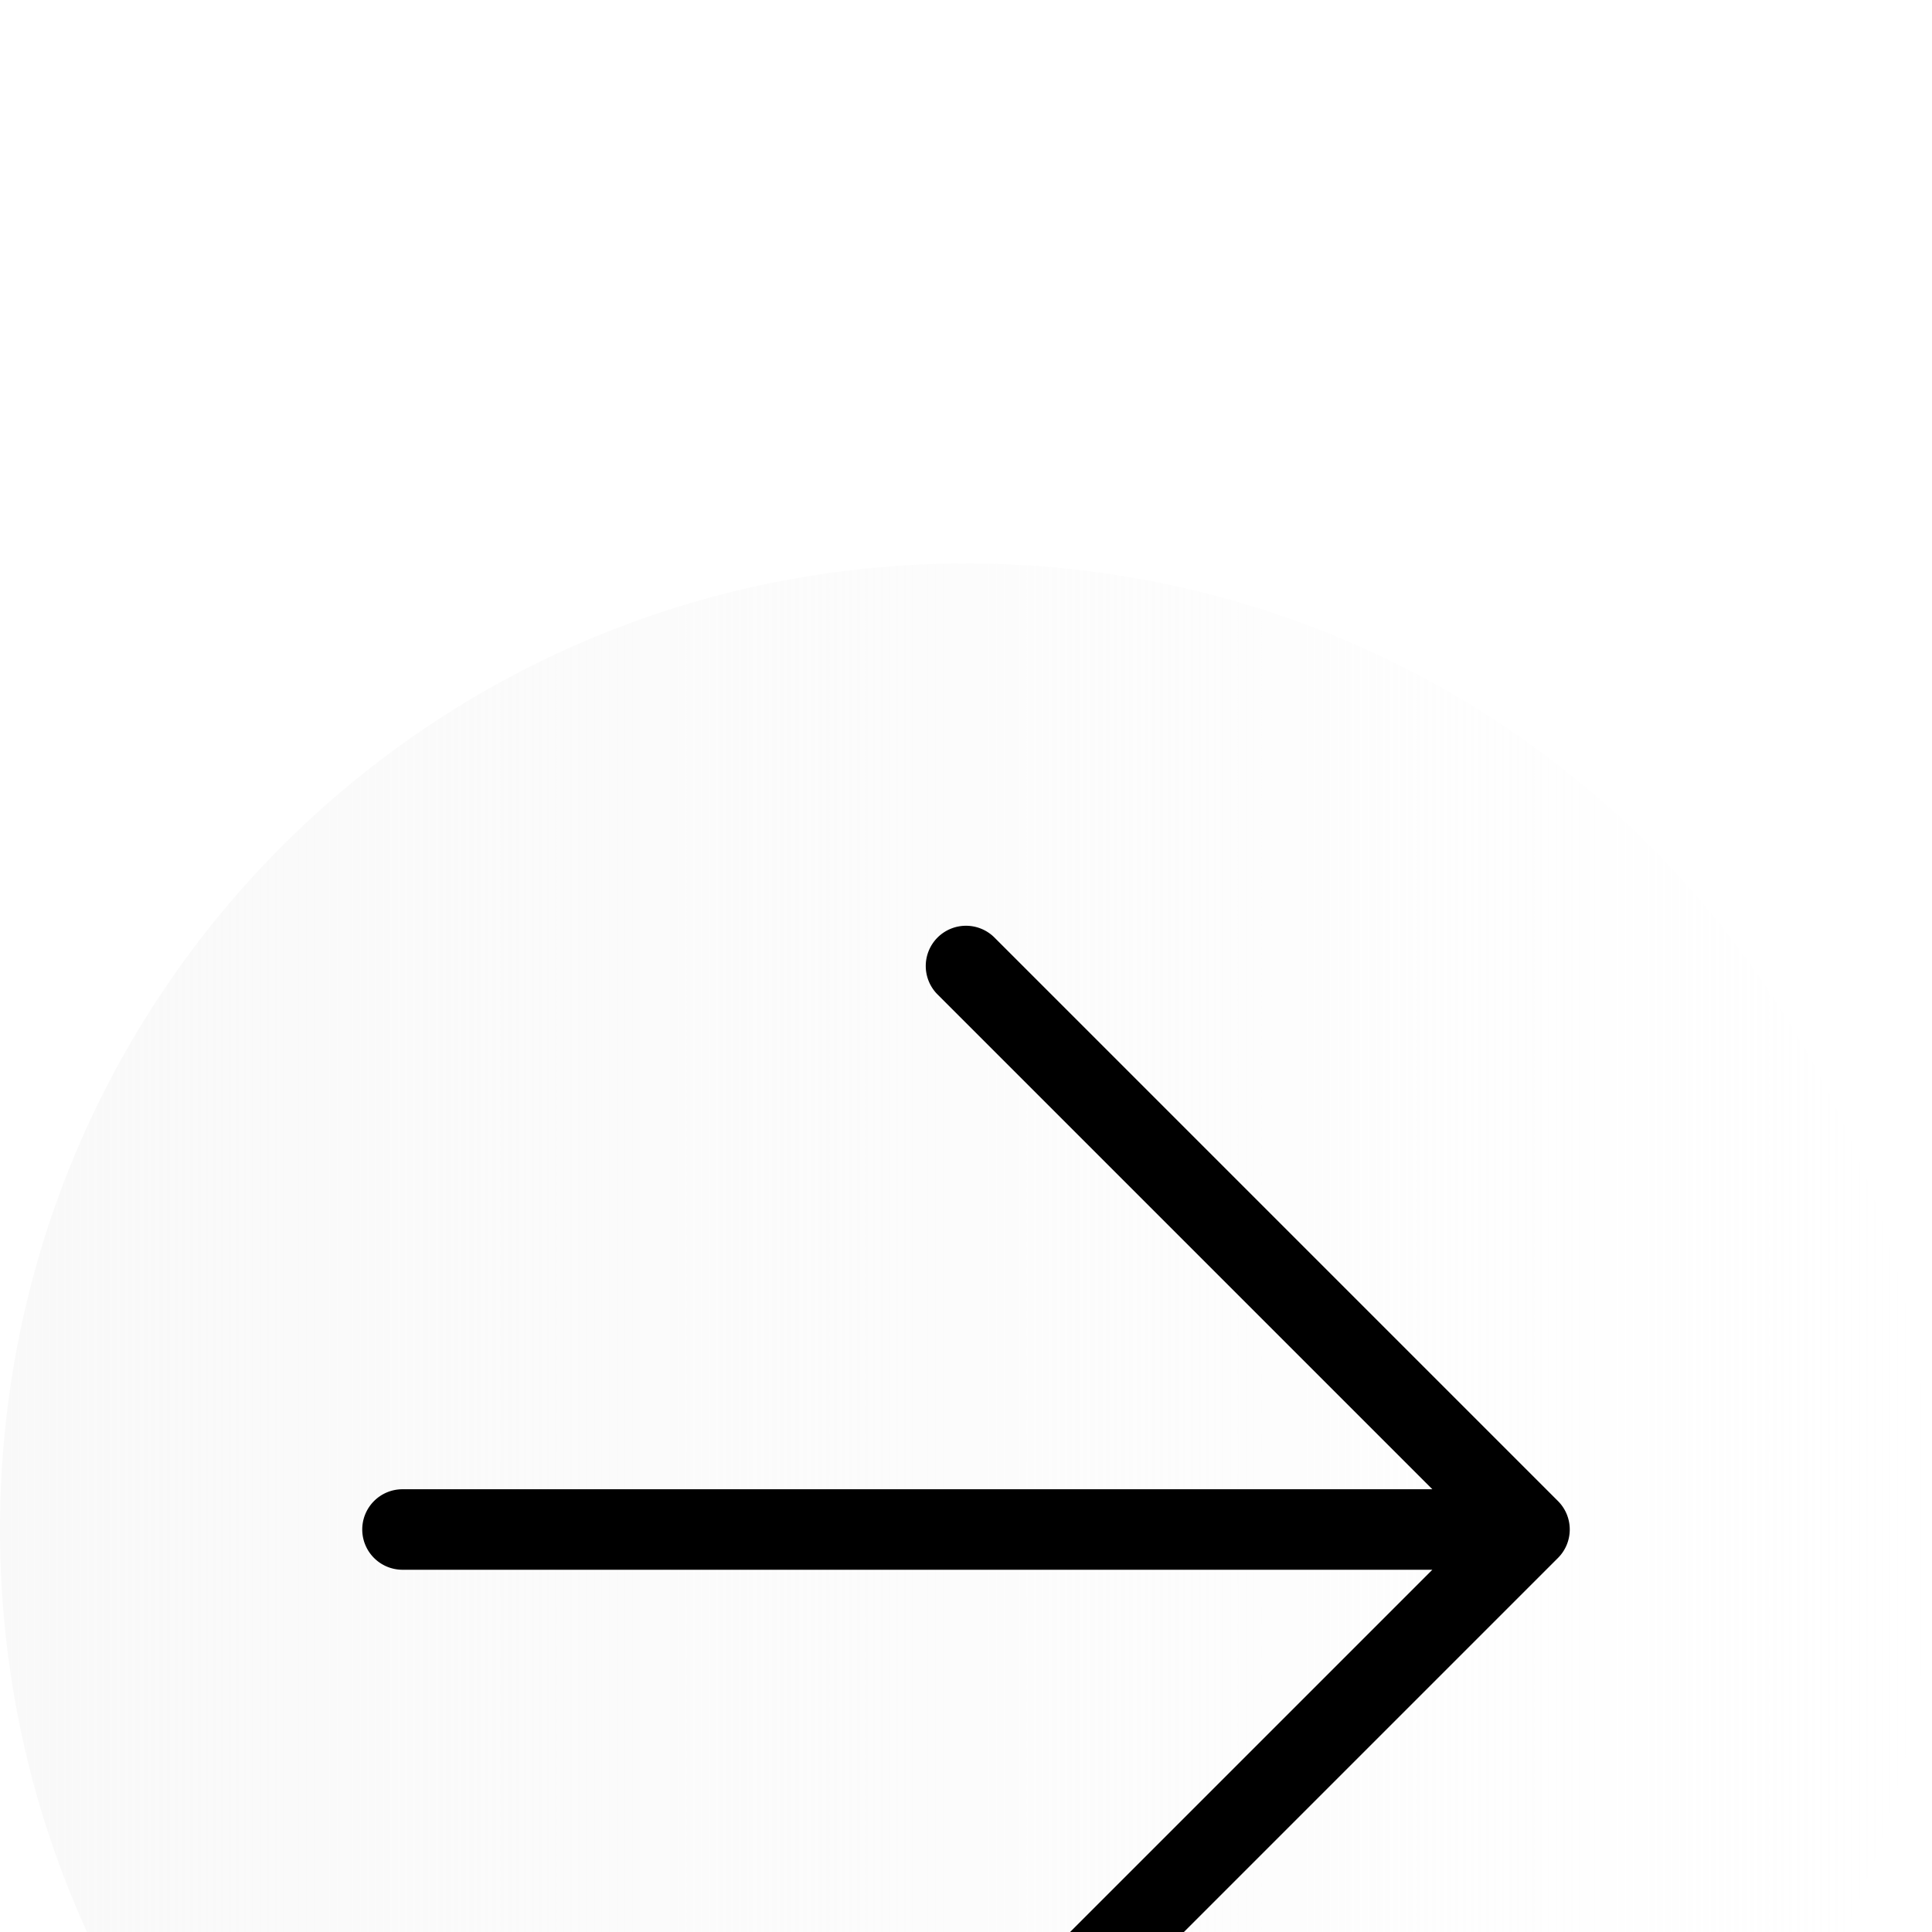 <svg
   width="48"
   height="48"
   viewBox="0 0 48 48"
   version="1.1"
   id="svg5"
   xmlns:xlink="http://www.w3.org/1999/xlink"
   xmlns="http://www.w3.org/2000/svg"
   xmlns:svg="http://www.w3.org/2000/svg">
  <g
     filter="url(#filter0_dd_521_4326)"
     id="g1"
     transform="translate(-12,-2)">
    <path
       d="M 36,2 C 22.704,2 12,12.704 12,26 12,39.296 22.704,50 36,50 49.296,50 60,39.296 60,26 60,12.704 49.296,2 36,2 Z"
       style="fill:url(#linearGradient6)"
       id="path6" />
    <path
       style="stroke-linecap:round;stroke-linejoin:round;-inkscape-stroke:none"
       d="m 35.293,11.293 a 1,1 0 0 0 0,1.414 L 47.586,25 H 22 a 1,1 0 0 0 -1,1 1,1 0 0 0 1,1 H 47.586 L 35.293,39.293 a 1,1 0 0 0 0,1.414 1,1 0 0 0 1.414,0 l 14,-14 A 1,1 0 0 0 50.924,26.383 1,1 0 0 0 51,26 1,1 0 0 0 50.924,25.617 1,1 0 0 0 50.707,25.293 l -14,-14 a 1,1 0 0 0 -1.414,0 z"
       id="path1" />
  </g>
  <defs
     id="defs5">
    <linearGradient
       id="linearGradient5">
      <stop
         style="stop-color:#f9f9f9;stop-opacity:1;"
         offset="0"
         id="stop5" />
      <stop
         style="stop-color:#f9f9f9;stop-opacity:0;"
         offset="1"
         id="stop6" />
    </linearGradient>
    <filter
       id="filter0_dd_521_4326"
       x="0"
       y="0"
       width="72"
       height="72"
       filterUnits="userSpaceOnUse"
       color-interpolation-filters="sRGB">
      <feFlood
         flood-opacity="0"
         result="BackgroundImageFix"
         id="feFlood1" />
      <feColorMatrix
         in="SourceAlpha"
         type="matrix"
         values="0 0 0 0 0 0 0 0 0 0 0 0 0 0 0 0 0 0 127 0"
         result="hardAlpha"
         id="feColorMatrix1" />
      <feMorphology
         radius="3"
         operator="erode"
         in="SourceAlpha"
         result="effect1_dropShadow_521_4326"
         id="feMorphology1" />
      <feOffset
         dy="10"
         id="feOffset1" />
      <feGaussianBlur
         stdDeviation="7.5"
         id="feGaussianBlur1" />
      <feComposite
         in2="hardAlpha"
         operator="out"
         id="feComposite1" />
      <feColorMatrix
         type="matrix"
         values="0 0 0 0 0 0 0 0 0 0 0 0 0 0 0 0 0 0 0.1 0"
         id="feColorMatrix2" />
      <feBlend
         mode="normal"
         in2="BackgroundImageFix"
         result="effect1_dropShadow_521_4326"
         id="feBlend2" />
      <feColorMatrix
         in="SourceAlpha"
         type="matrix"
         values="0 0 0 0 0 0 0 0 0 0 0 0 0 0 0 0 0 0 127 0"
         result="hardAlpha"
         id="feColorMatrix3" />
      <feOffset
         dy="4"
         id="feOffset3" />
      <feGaussianBlur
         stdDeviation="3"
         id="feGaussianBlur3" />
      <feComposite
         in2="hardAlpha"
         operator="out"
         id="feComposite3" />
      <feColorMatrix
         type="matrix"
         values="0 0 0 0 0 0 0 0 0 0 0 0 0 0 0 0 0 0 0.05 0"
         id="feColorMatrix4" />
      <feBlend
         mode="normal"
         in2="effect1_dropShadow_521_4326"
         result="effect2_dropShadow_521_4326"
         id="feBlend4" />
      <feBlend
         mode="normal"
         in="SourceGraphic"
         in2="effect2_dropShadow_521_4326"
         result="shape"
         id="feBlend5" />
    </filter>
    <linearGradient
       xlink:href="#linearGradient5"
       id="linearGradient6"
       x1="12"
       y1="26"
       x2="60"
       y2="26"
       gradientUnits="userSpaceOnUse" />
  </defs>
</svg>
